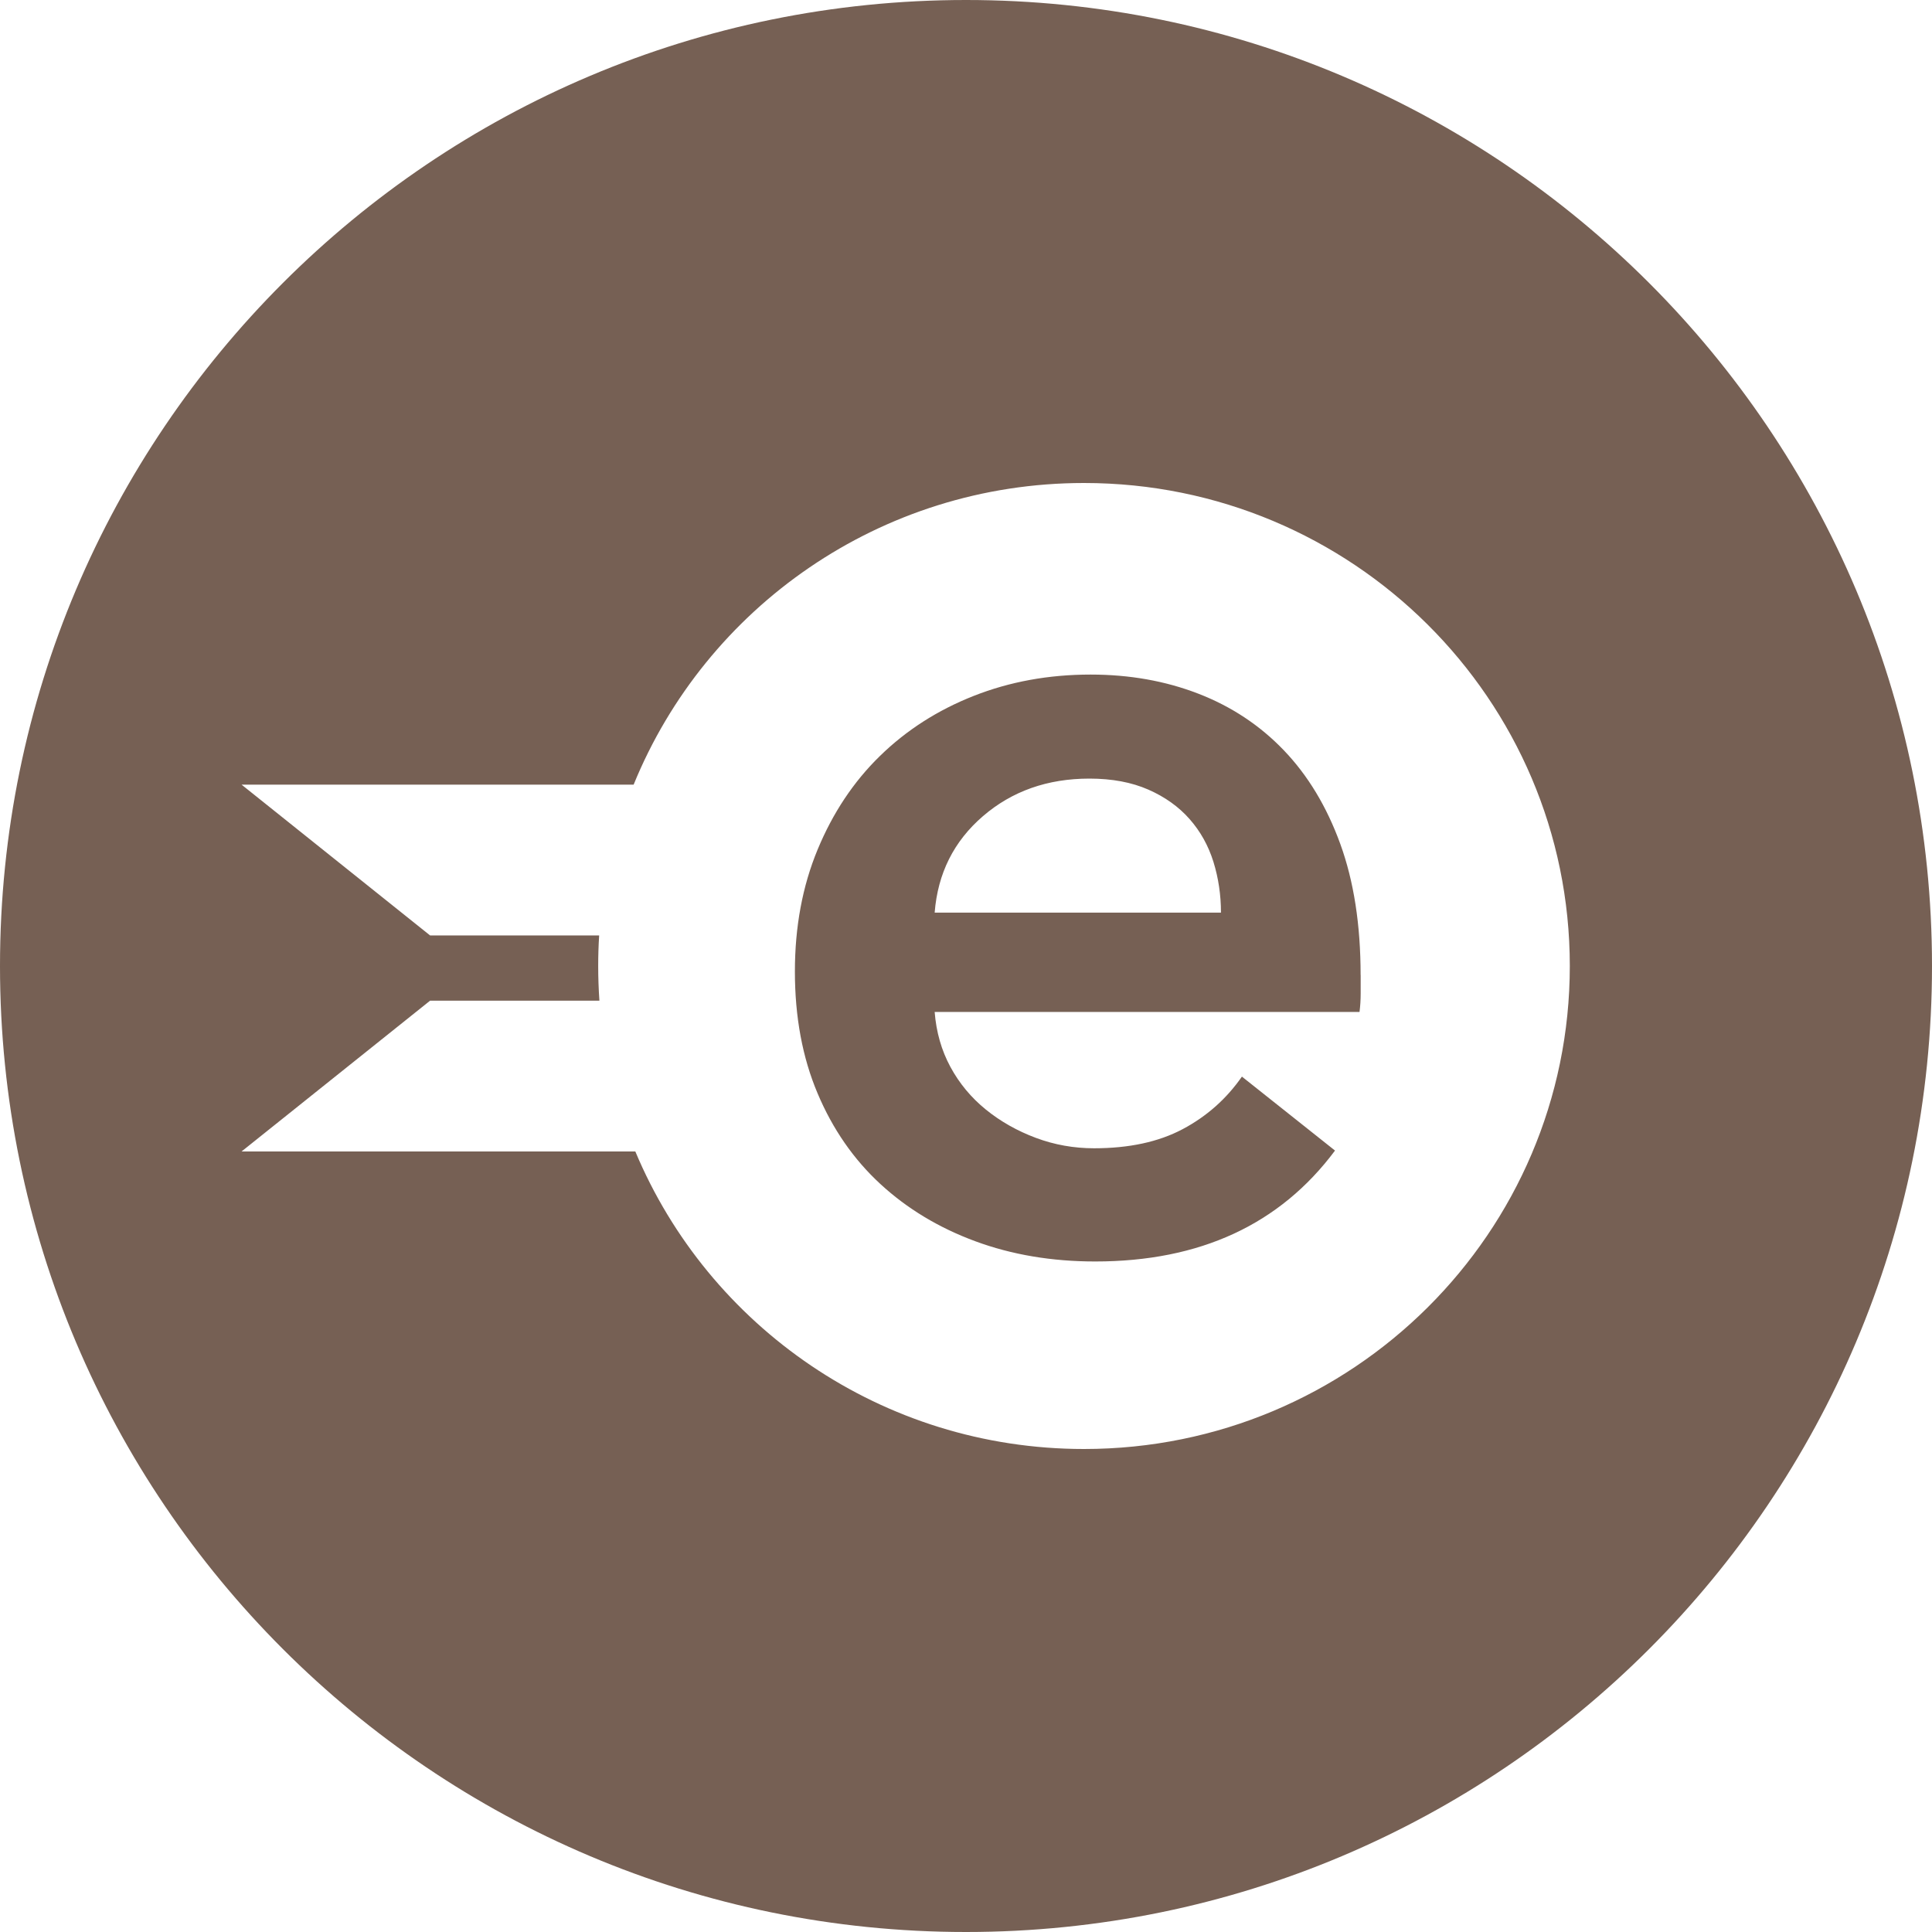 <svg height="32" viewBox="0 0 32 32" width="32" xmlns="http://www.w3.org/2000/svg"><path d="m9.928 16.574h-2.804l-3.123 2.498h6.522c1.211 2.894 4.083 4.928 7.432 4.928 4.444 0 8.046-3.582 8.046-8s-3.602-8-8.046-8c-3.375 0-6.265 2.066-7.46 4.996h-6.494l3.123 2.498h2.8c-.011.167-.016.336-.016.506 0 .193.007.384.02.574zm6.072 15.426c-8.837 0-16-7.163-16-16s7.163-16 16-16 16 7.163 16 16-7.163 16-16 16zm6.537-15.851v.306c0 .102-.006.204-.019.306h-7.037c.026.332.112.635.26.909.148.274.344.51.588.708.244.198.521.354.829.469s.63.172.964.172c.578 0 1.067-.105 1.465-.316.398-.211.726-.501.983-.871l1.542 1.225c-.913 1.225-2.237 1.837-3.972 1.837-.72 0-1.382-.112-1.986-.335-.604-.223-1.128-.539-1.571-.947-.443-.408-.791-.909-1.041-1.502-.251-.593-.376-1.266-.376-2.019 0-.74.125-1.413.376-2.019s.594-1.123 1.032-1.55c.437-.427.954-.759 1.552-.995s1.244-.354 1.938-.354c.643 0 1.237.105 1.783.316s1.019.523 1.417.938c.398.415.71.931.935 1.55s.337 1.343.337 2.172zm-2.314-1.033c0-.293-.042-.574-.125-.842-.084-.268-.215-.504-.395-.708-.18-.204-.408-.367-.684-.488s-.601-.182-.974-.182c-.694 0-1.282.207-1.764.622-.482.415-.749.947-.8 1.598z" fill="#766054"/></svg>